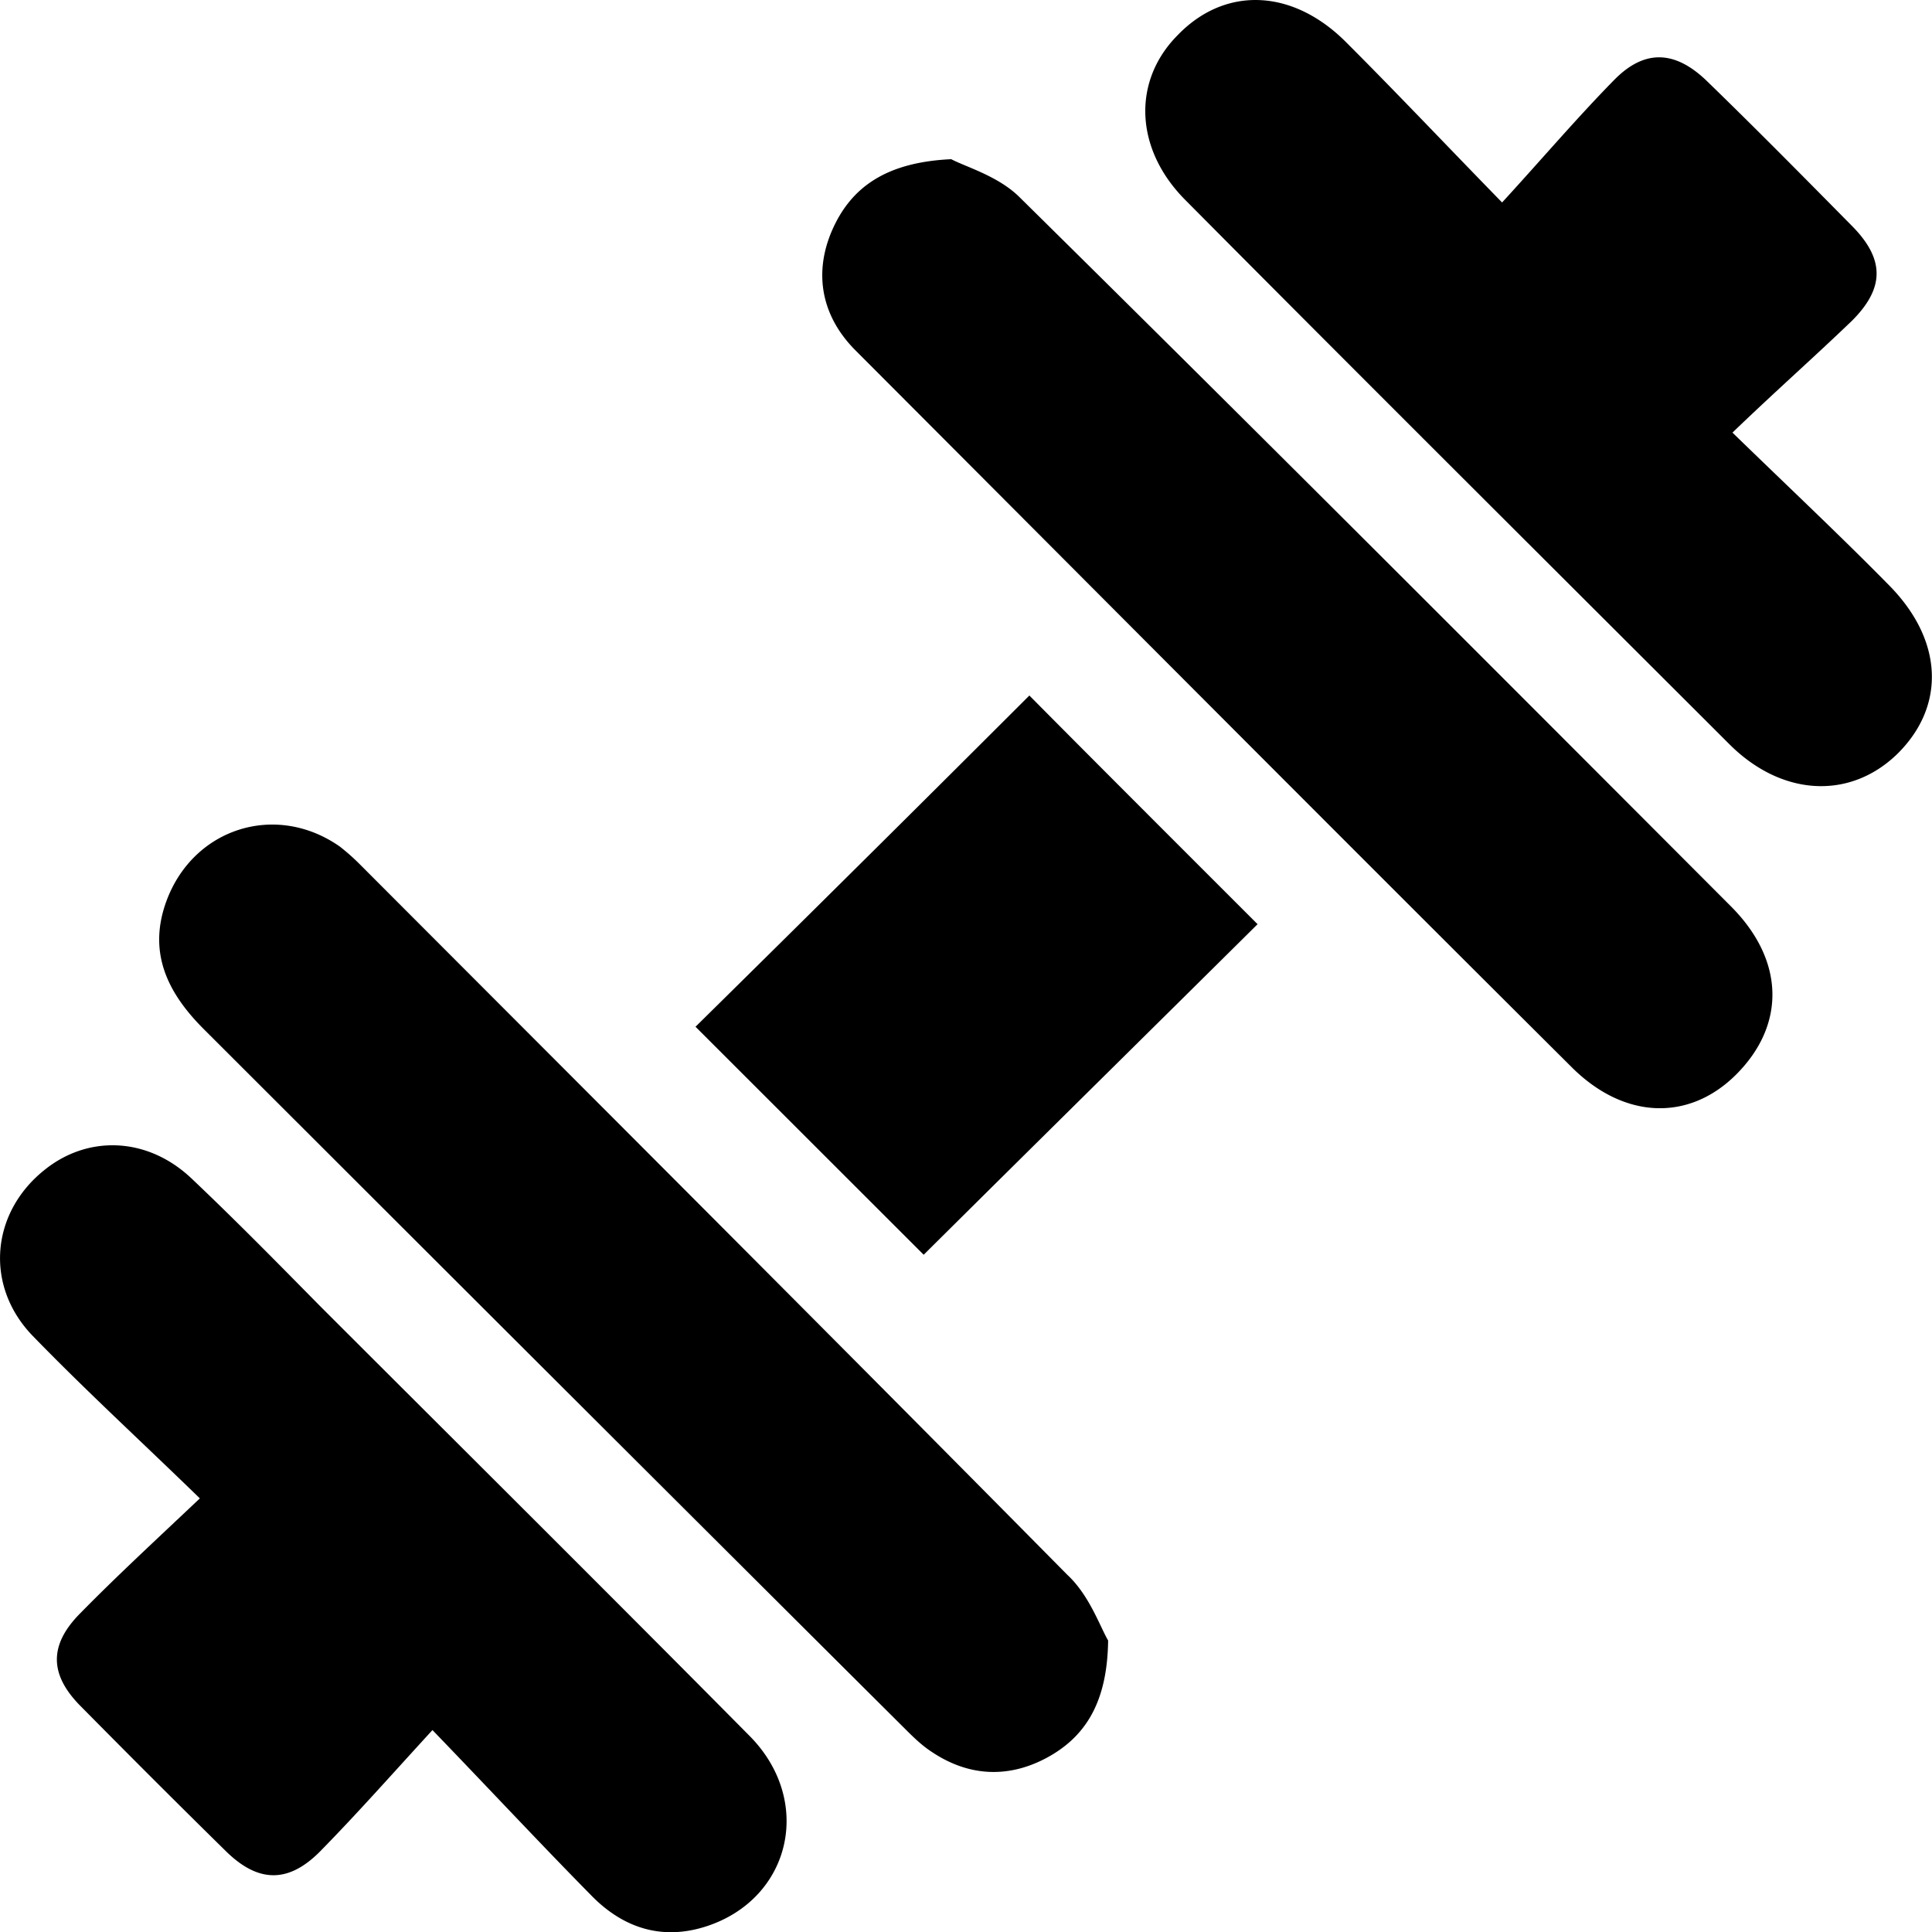 <svg xmlns="http://www.w3.org/2000/svg" viewBox="10 10 25 25">
    <path fill="currentColor" d="M15.596 32.387c-.537.586-.977 1.084-1.446 1.562-.411.42-.802.42-1.222.01-.636-.625-1.271-1.26-1.897-1.894-.39-.4-.4-.781.01-1.192.479-.488.978-.947 1.545-1.484-.763-.742-1.477-1.396-2.16-2.1-.626-.644-.548-1.59.146-2.147.567-.46 1.339-.43 1.906.107s1.114 1.094 1.662 1.65c1.857 1.856 3.715 3.701 5.552 5.556.841.84.548 2.11-.547 2.47-.567.186-1.066.03-1.476-.38-.665-.674-1.31-1.367-2.073-2.158zm16.822-16.789c.734.713 1.389 1.328 2.014 1.963.714.713.753 1.572.117 2.197-.615.595-1.495.547-2.17-.127-2.346-2.344-4.702-4.687-7.038-7.04-.655-.655-.694-1.534-.108-2.13.606-.634 1.467-.614 2.16.06.656.654 1.291 1.327 2.044 2.099.528-.576.968-1.094 1.447-1.582.39-.4.782-.39 1.192 0 .645.625 1.271 1.26 1.897 1.894.42.43.41.801-.01 1.22-.489.47-.987.909-1.545 1.446zm-8.079 15.63c-.01.8-.293 1.25-.802 1.522-.498.264-1.007.235-1.476-.078-.137-.088-.254-.205-.371-.322-3.02-3.007-6.032-6.015-9.052-9.032-.47-.469-.733-.996-.48-1.67.353-.937 1.418-1.27 2.24-.693.087.068.175.146.253.224 3.06 3.066 6.12 6.123 9.16 9.199.284.263.42.664.528.85zm-2.03-19.168c.185.098.596.215.87.478 3.089 3.047 6.158 6.123 9.228 9.199.694.703.694 1.533.058 2.168-.606.605-1.446.586-2.13-.098-3.1-3.086-6.188-6.19-9.278-9.286-.43-.44-.527-.987-.293-1.533.245-.567.704-.889 1.545-.928zm-.357 14.176L19 23.286A896.814 896.814 0 0 0 23.32 19c.949.957 1.966 1.972 2.953 2.959-1.398 1.386-2.874 2.841-4.32 4.277z"/>
</svg>
